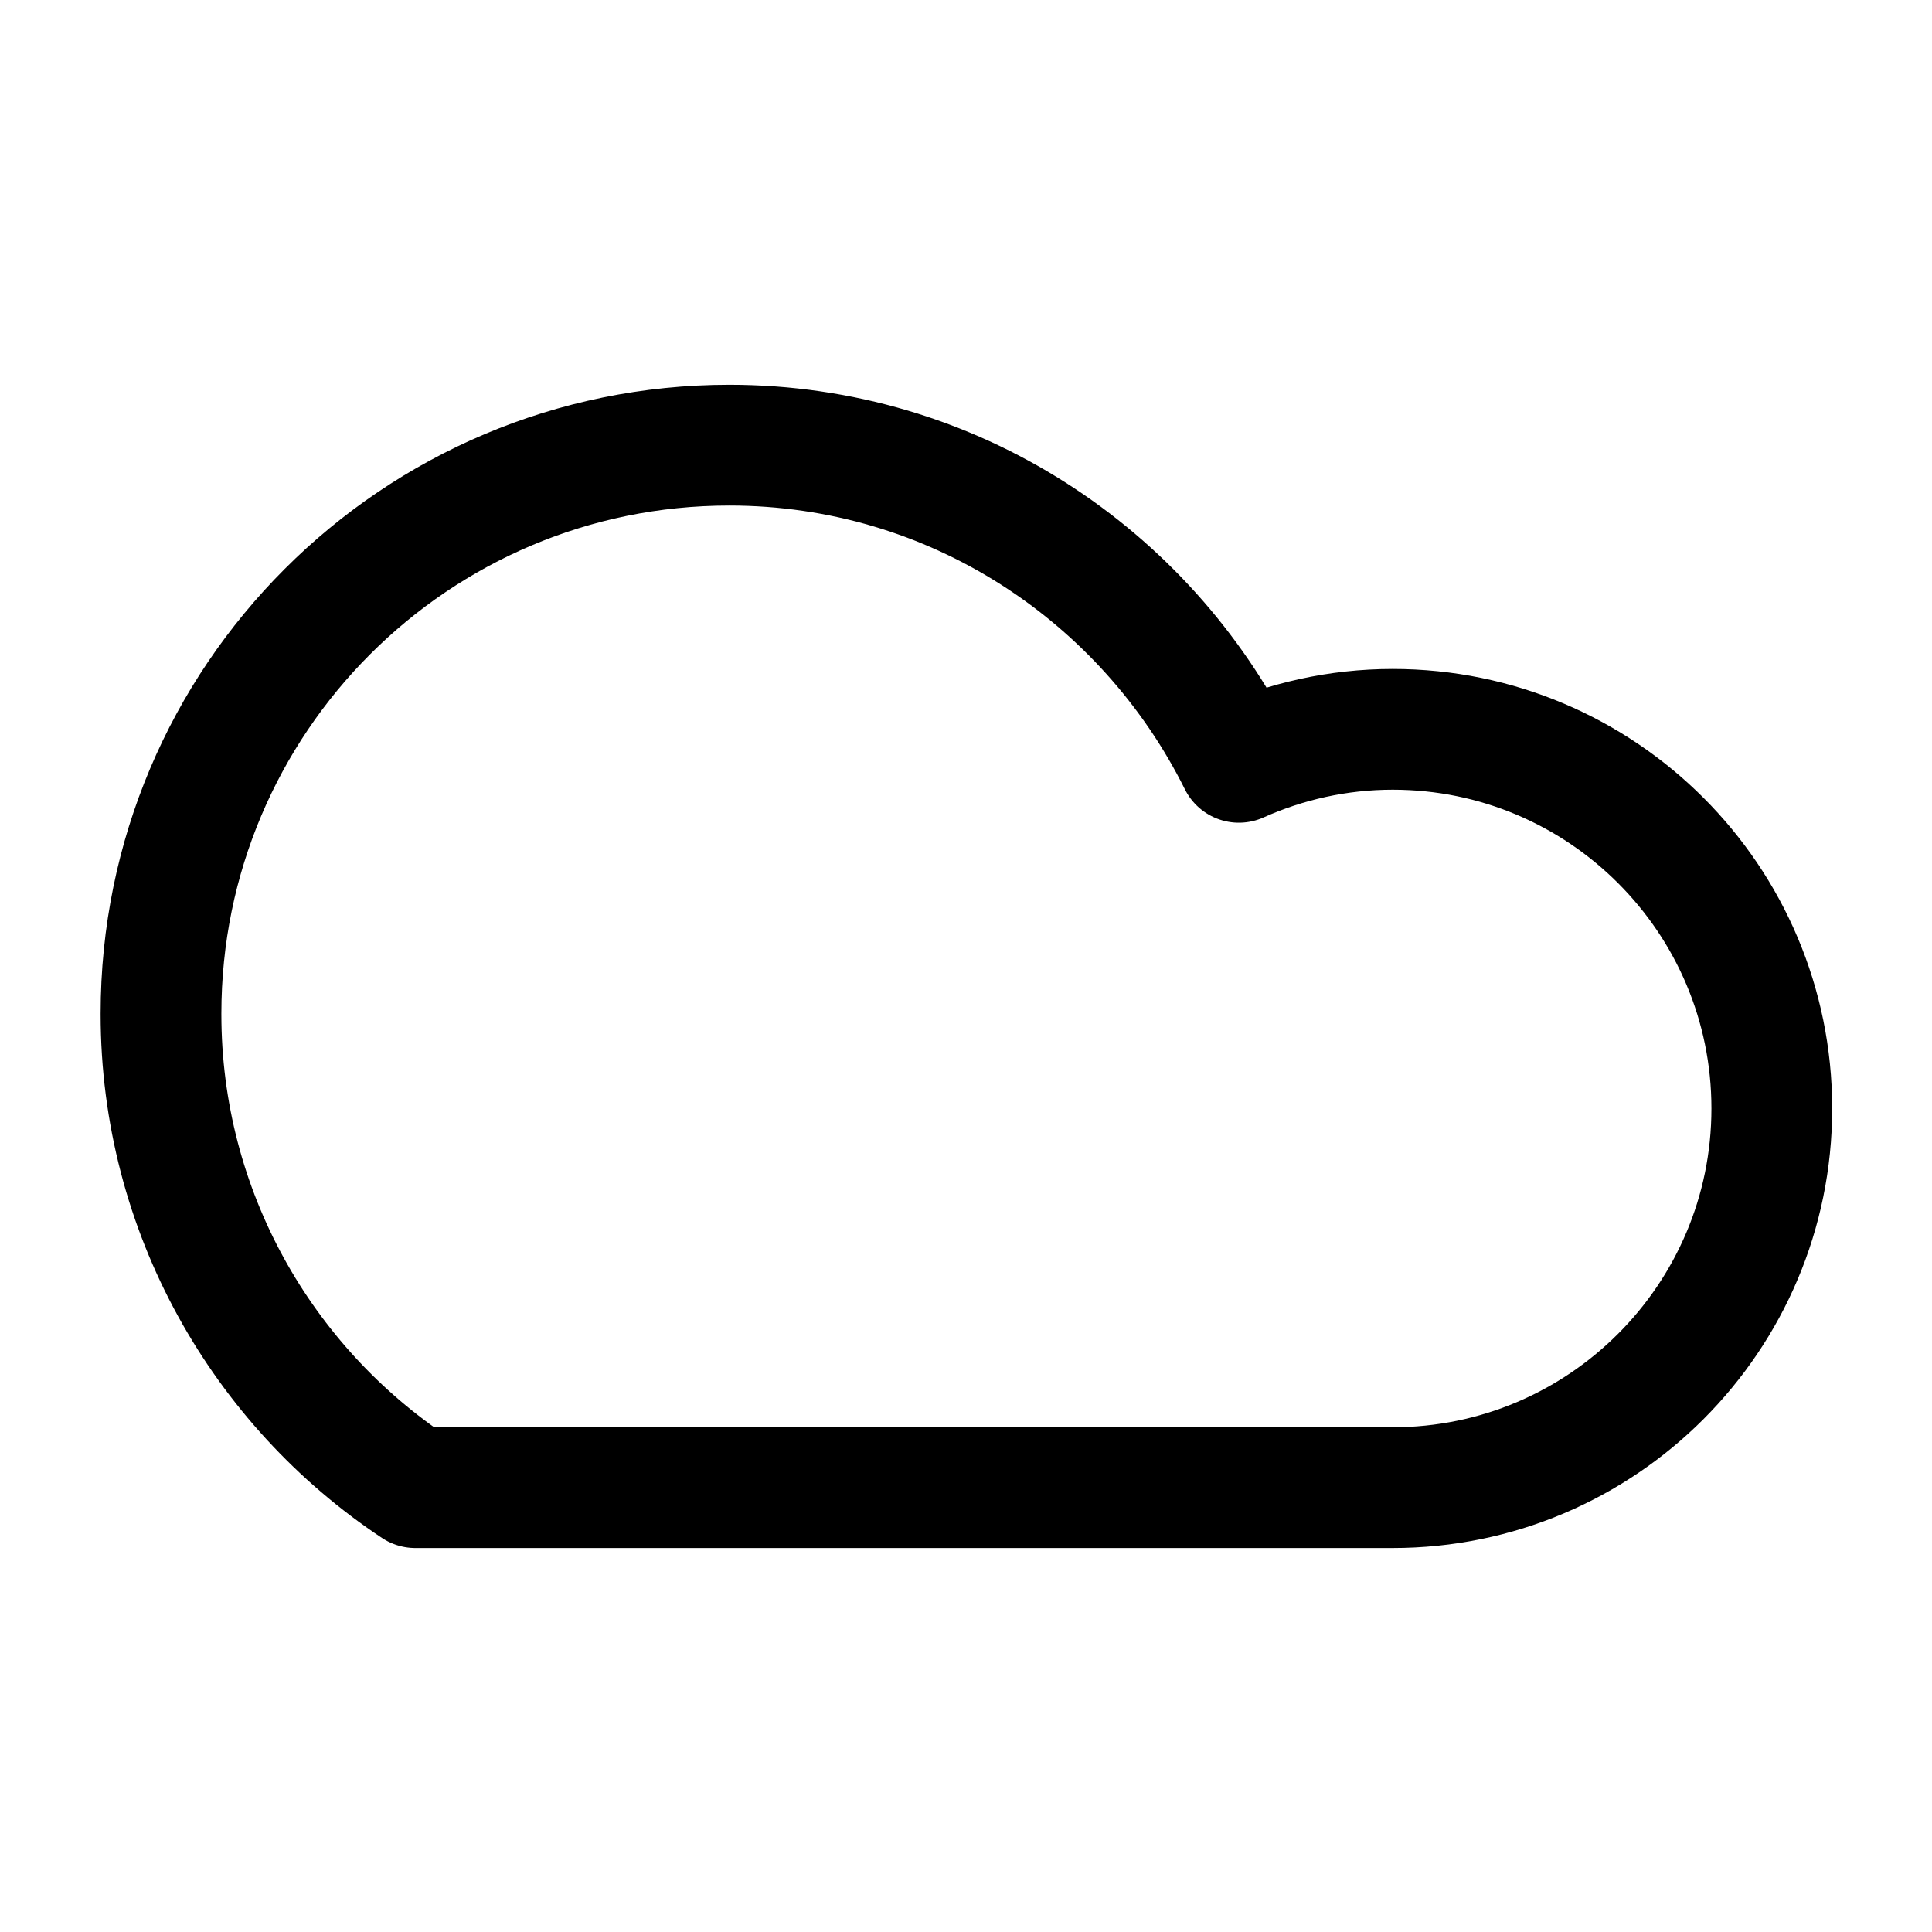 <svg xmlns="http://www.w3.org/2000/svg" width="24" height="24" viewBox="0 0 24 24" stroke="currentColor" fill="none" stroke-linecap="round" stroke-width="1.5" stroke-linejoin="round" stroke-align="center" ><path  d="M2,12.59c0-3.9,3.16-7.06,7.06-7.06,2.78,0,5.17,1.61,6.33,3.94,.58-.26,1.23-.41,1.91-.41,2.6,0,4.71,2.11,4.71,4.71s-2.11,4.71-4.71,4.71H5.16c-1.9-1.26-3.16-3.43-3.16-5.88Z"/></svg>